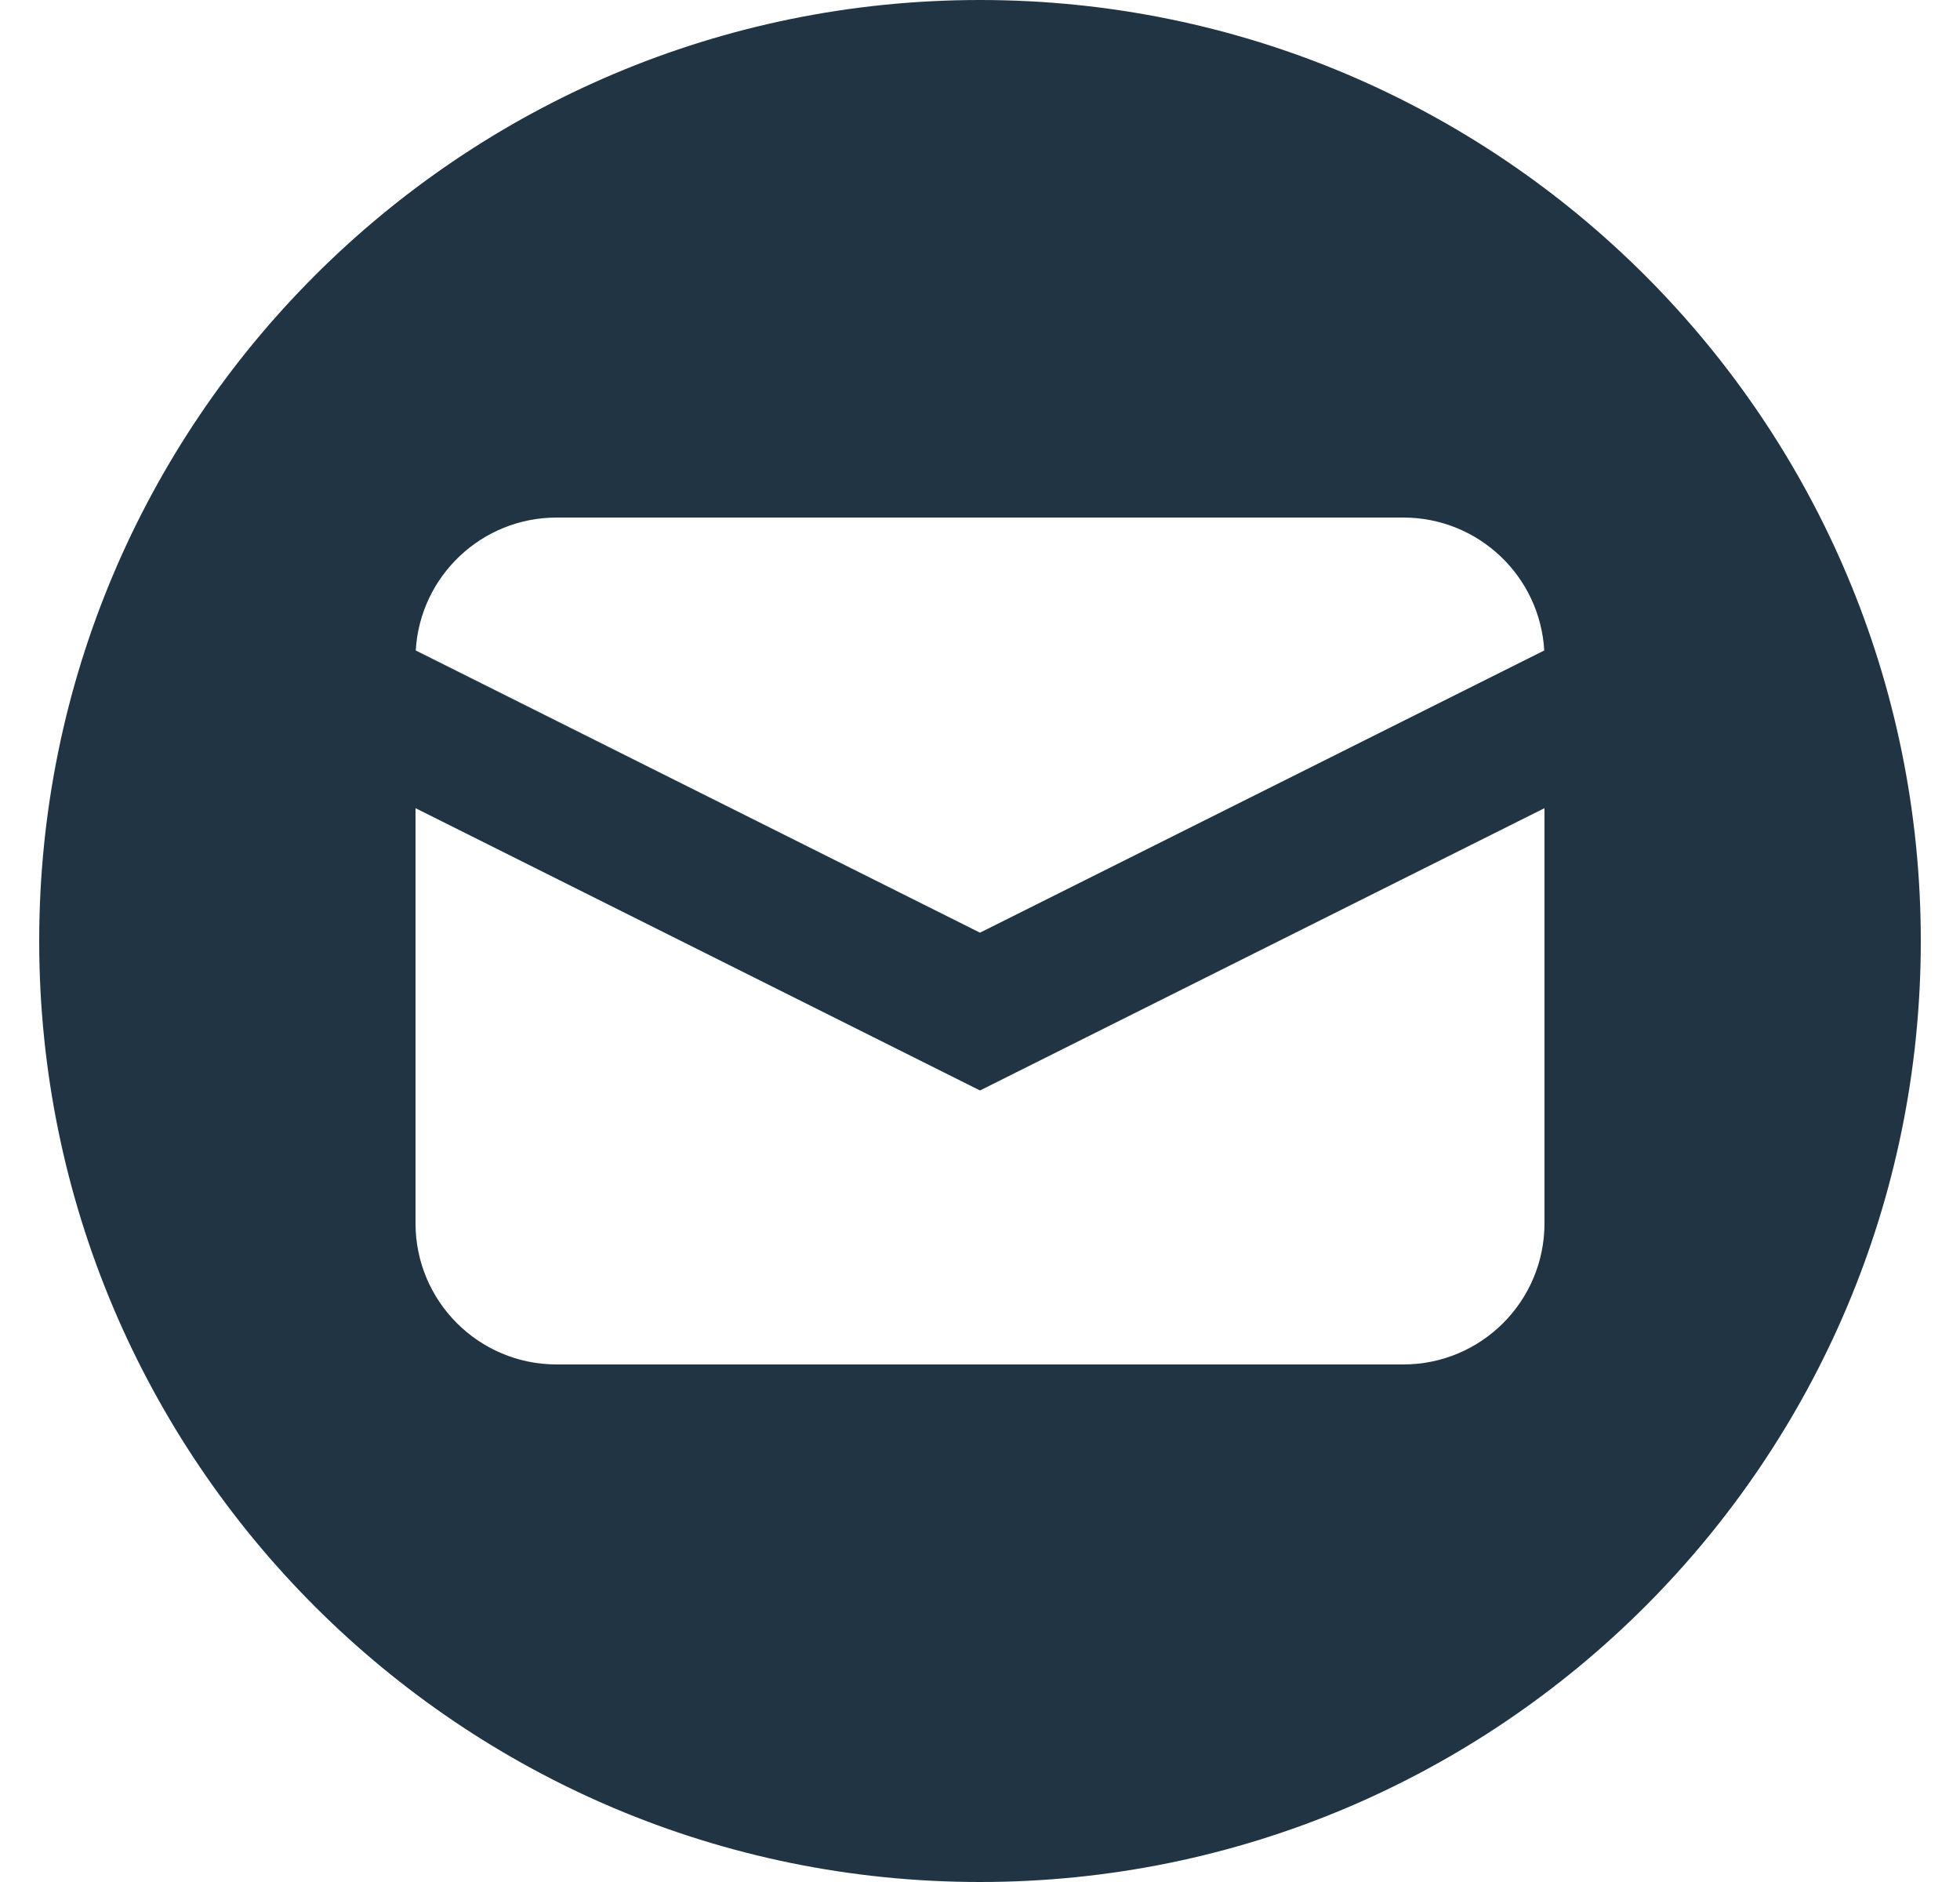 <svg width="25" height="24" viewBox="0 0 25 24" fill="none" xmlns="http://www.w3.org/2000/svg">
<path fill-rule="evenodd" clip-rule="evenodd" d="M12.5 24C19.127 24 24.5 18.627 24.5 12C24.5 5.373 19.127 0 12.5 0C5.873 0 0.5 5.373 0.5 12C0.5 18.627 5.873 24 12.5 24ZM12.5 11.894L5.303 8.295C5.357 7.35 6.141 6.6 7.1 6.6H17.9C18.859 6.6 19.643 7.35 19.697 8.295L12.5 11.894ZM12.5 13.906L19.7 10.306V15.6C19.7 16.594 18.894 17.4 17.9 17.4H7.1C6.106 17.4 5.3 16.594 5.3 15.6V10.306L12.5 13.906Z" fill="#203444"/>
</svg>
